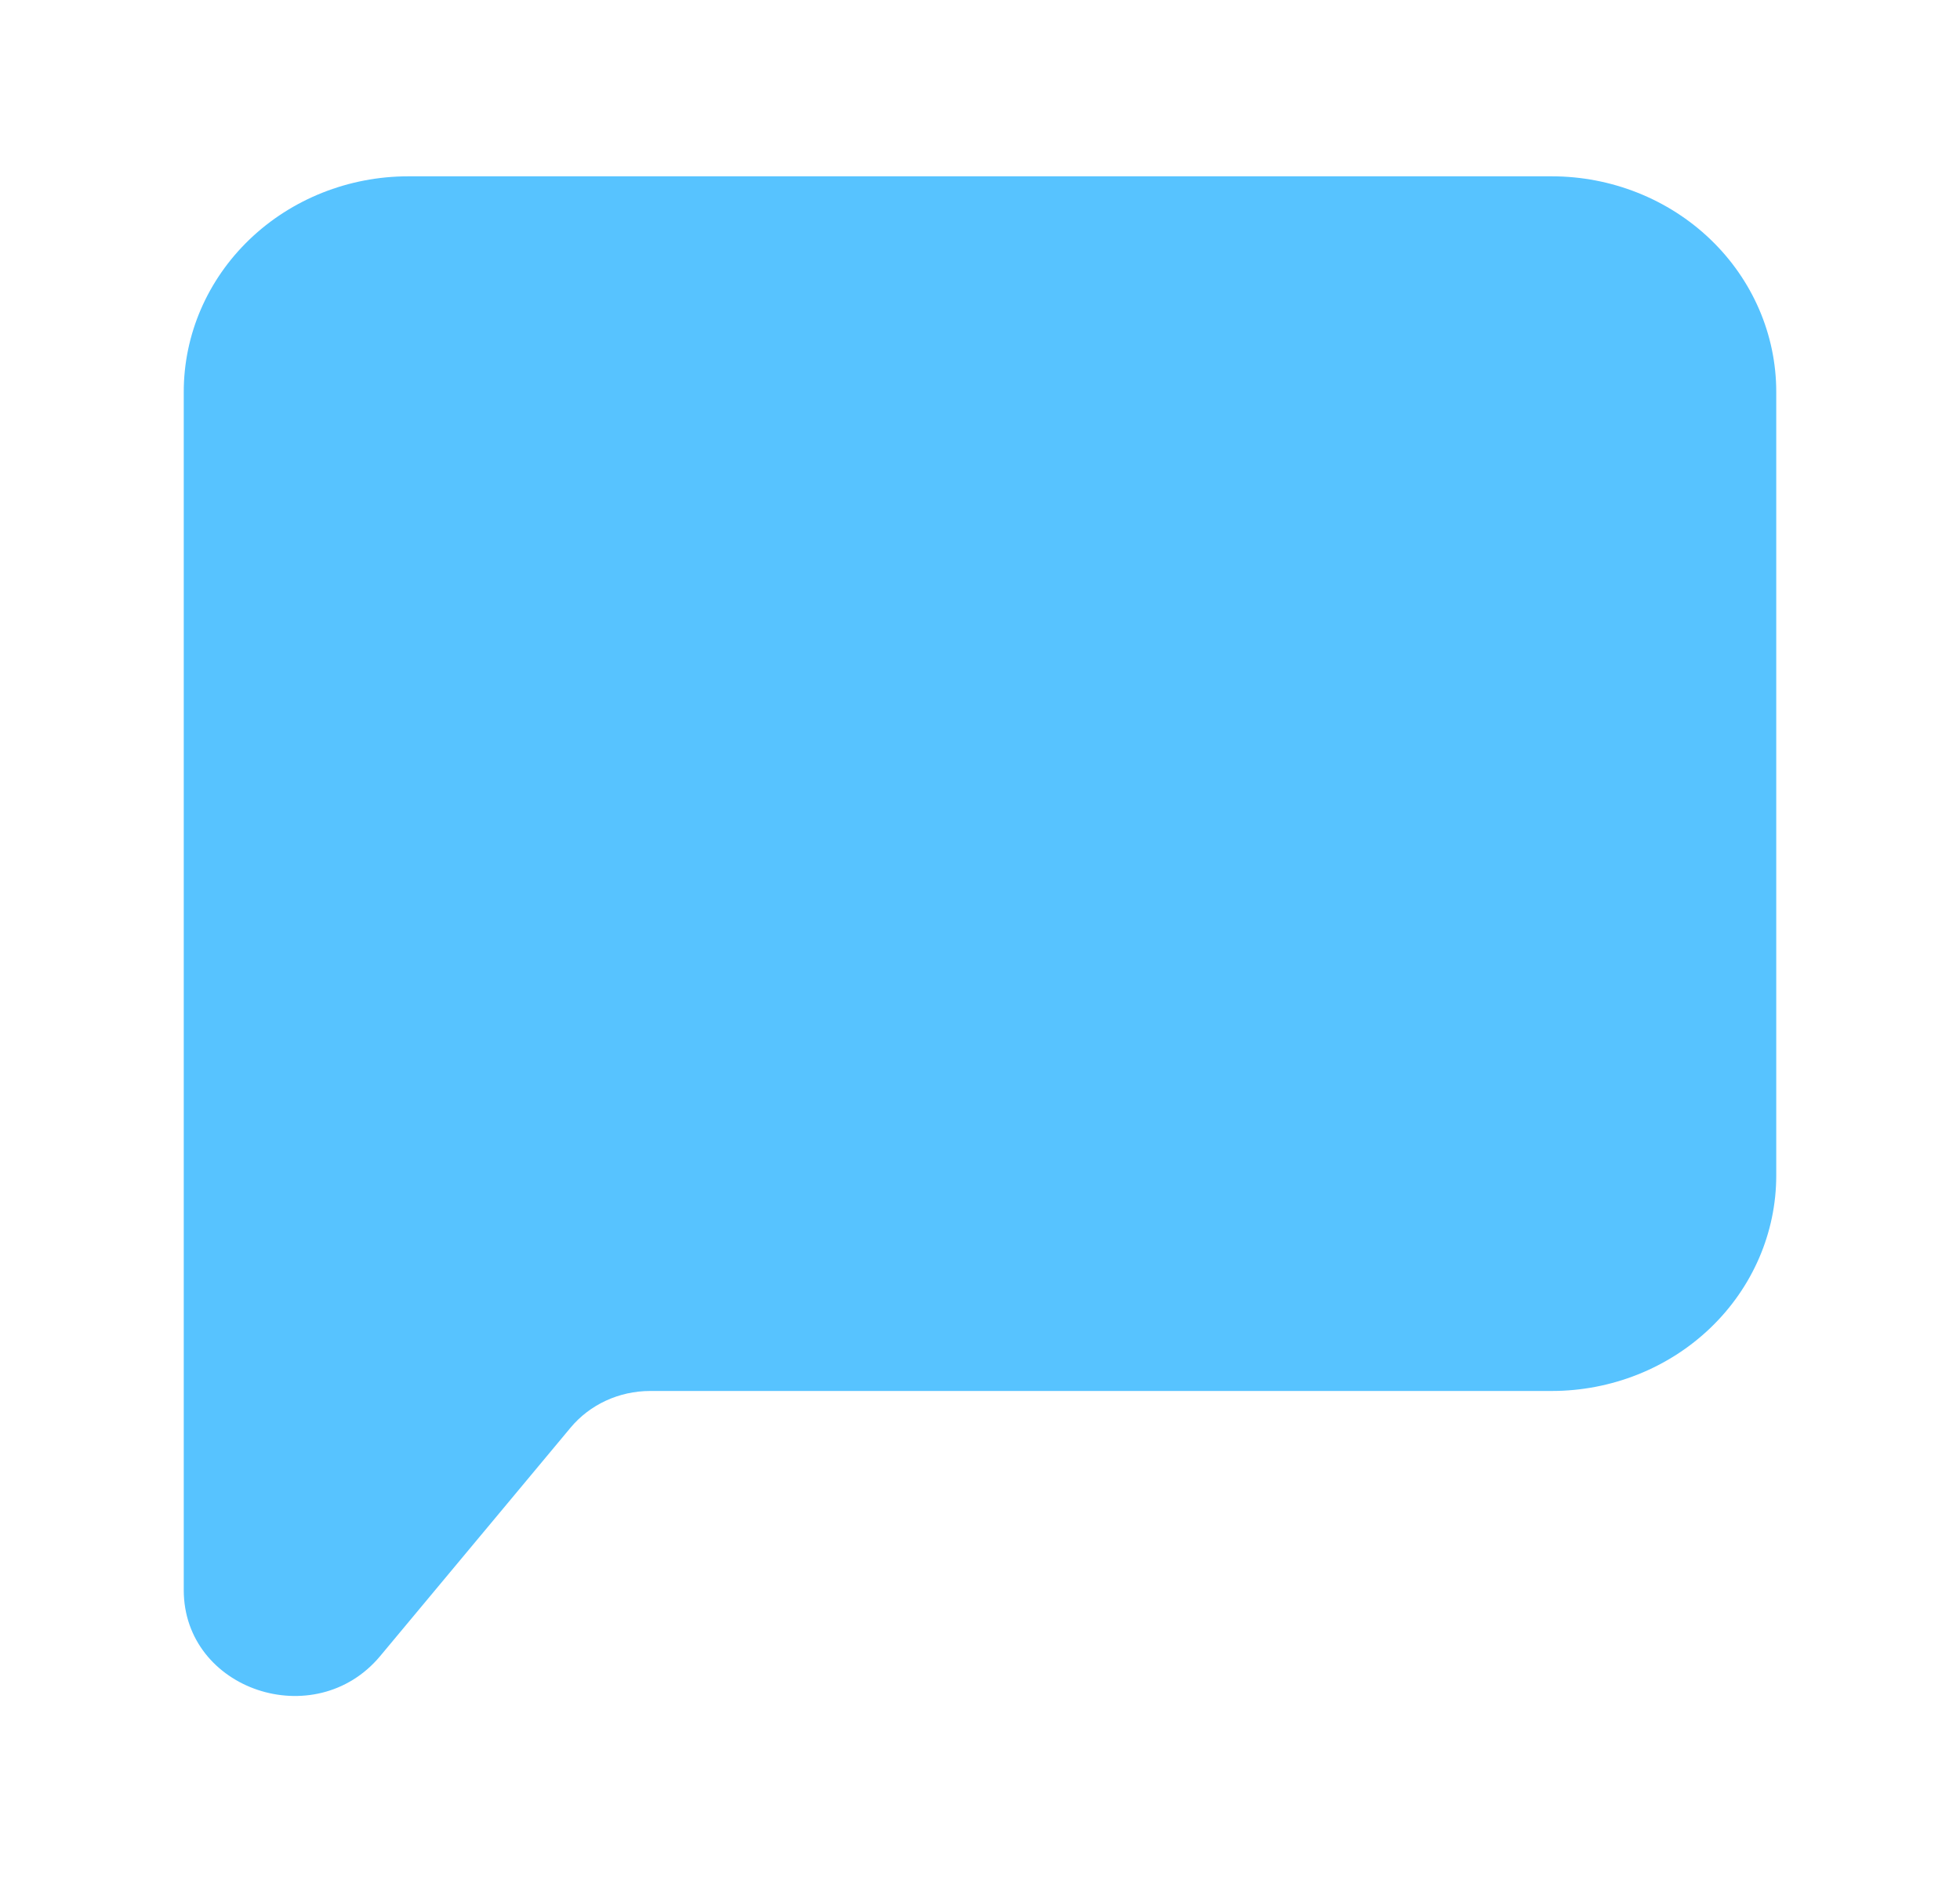 <svg width="68" height="66" viewBox="0 0 68 66" fill="none" xmlns="http://www.w3.org/2000/svg">
<path fill-rule="evenodd" clip-rule="evenodd" d="M6.375 13.594C6.375 11.611 7.196 9.709 8.657 8.307C10.118 6.905 12.1 6.117 14.167 6.117H53.833C55.9 6.117 57.882 6.905 59.343 8.307C60.804 9.709 61.625 11.611 61.625 13.594V40.781C61.625 42.764 60.804 44.666 59.343 46.068C57.882 47.47 55.9 48.258 53.833 48.258H22.556C21.48 48.258 20.462 48.728 19.791 49.536L13.189 57.456C10.928 60.163 6.375 58.633 6.375 55.164V13.594Z" fill="#57C3FF"/>
</svg>
